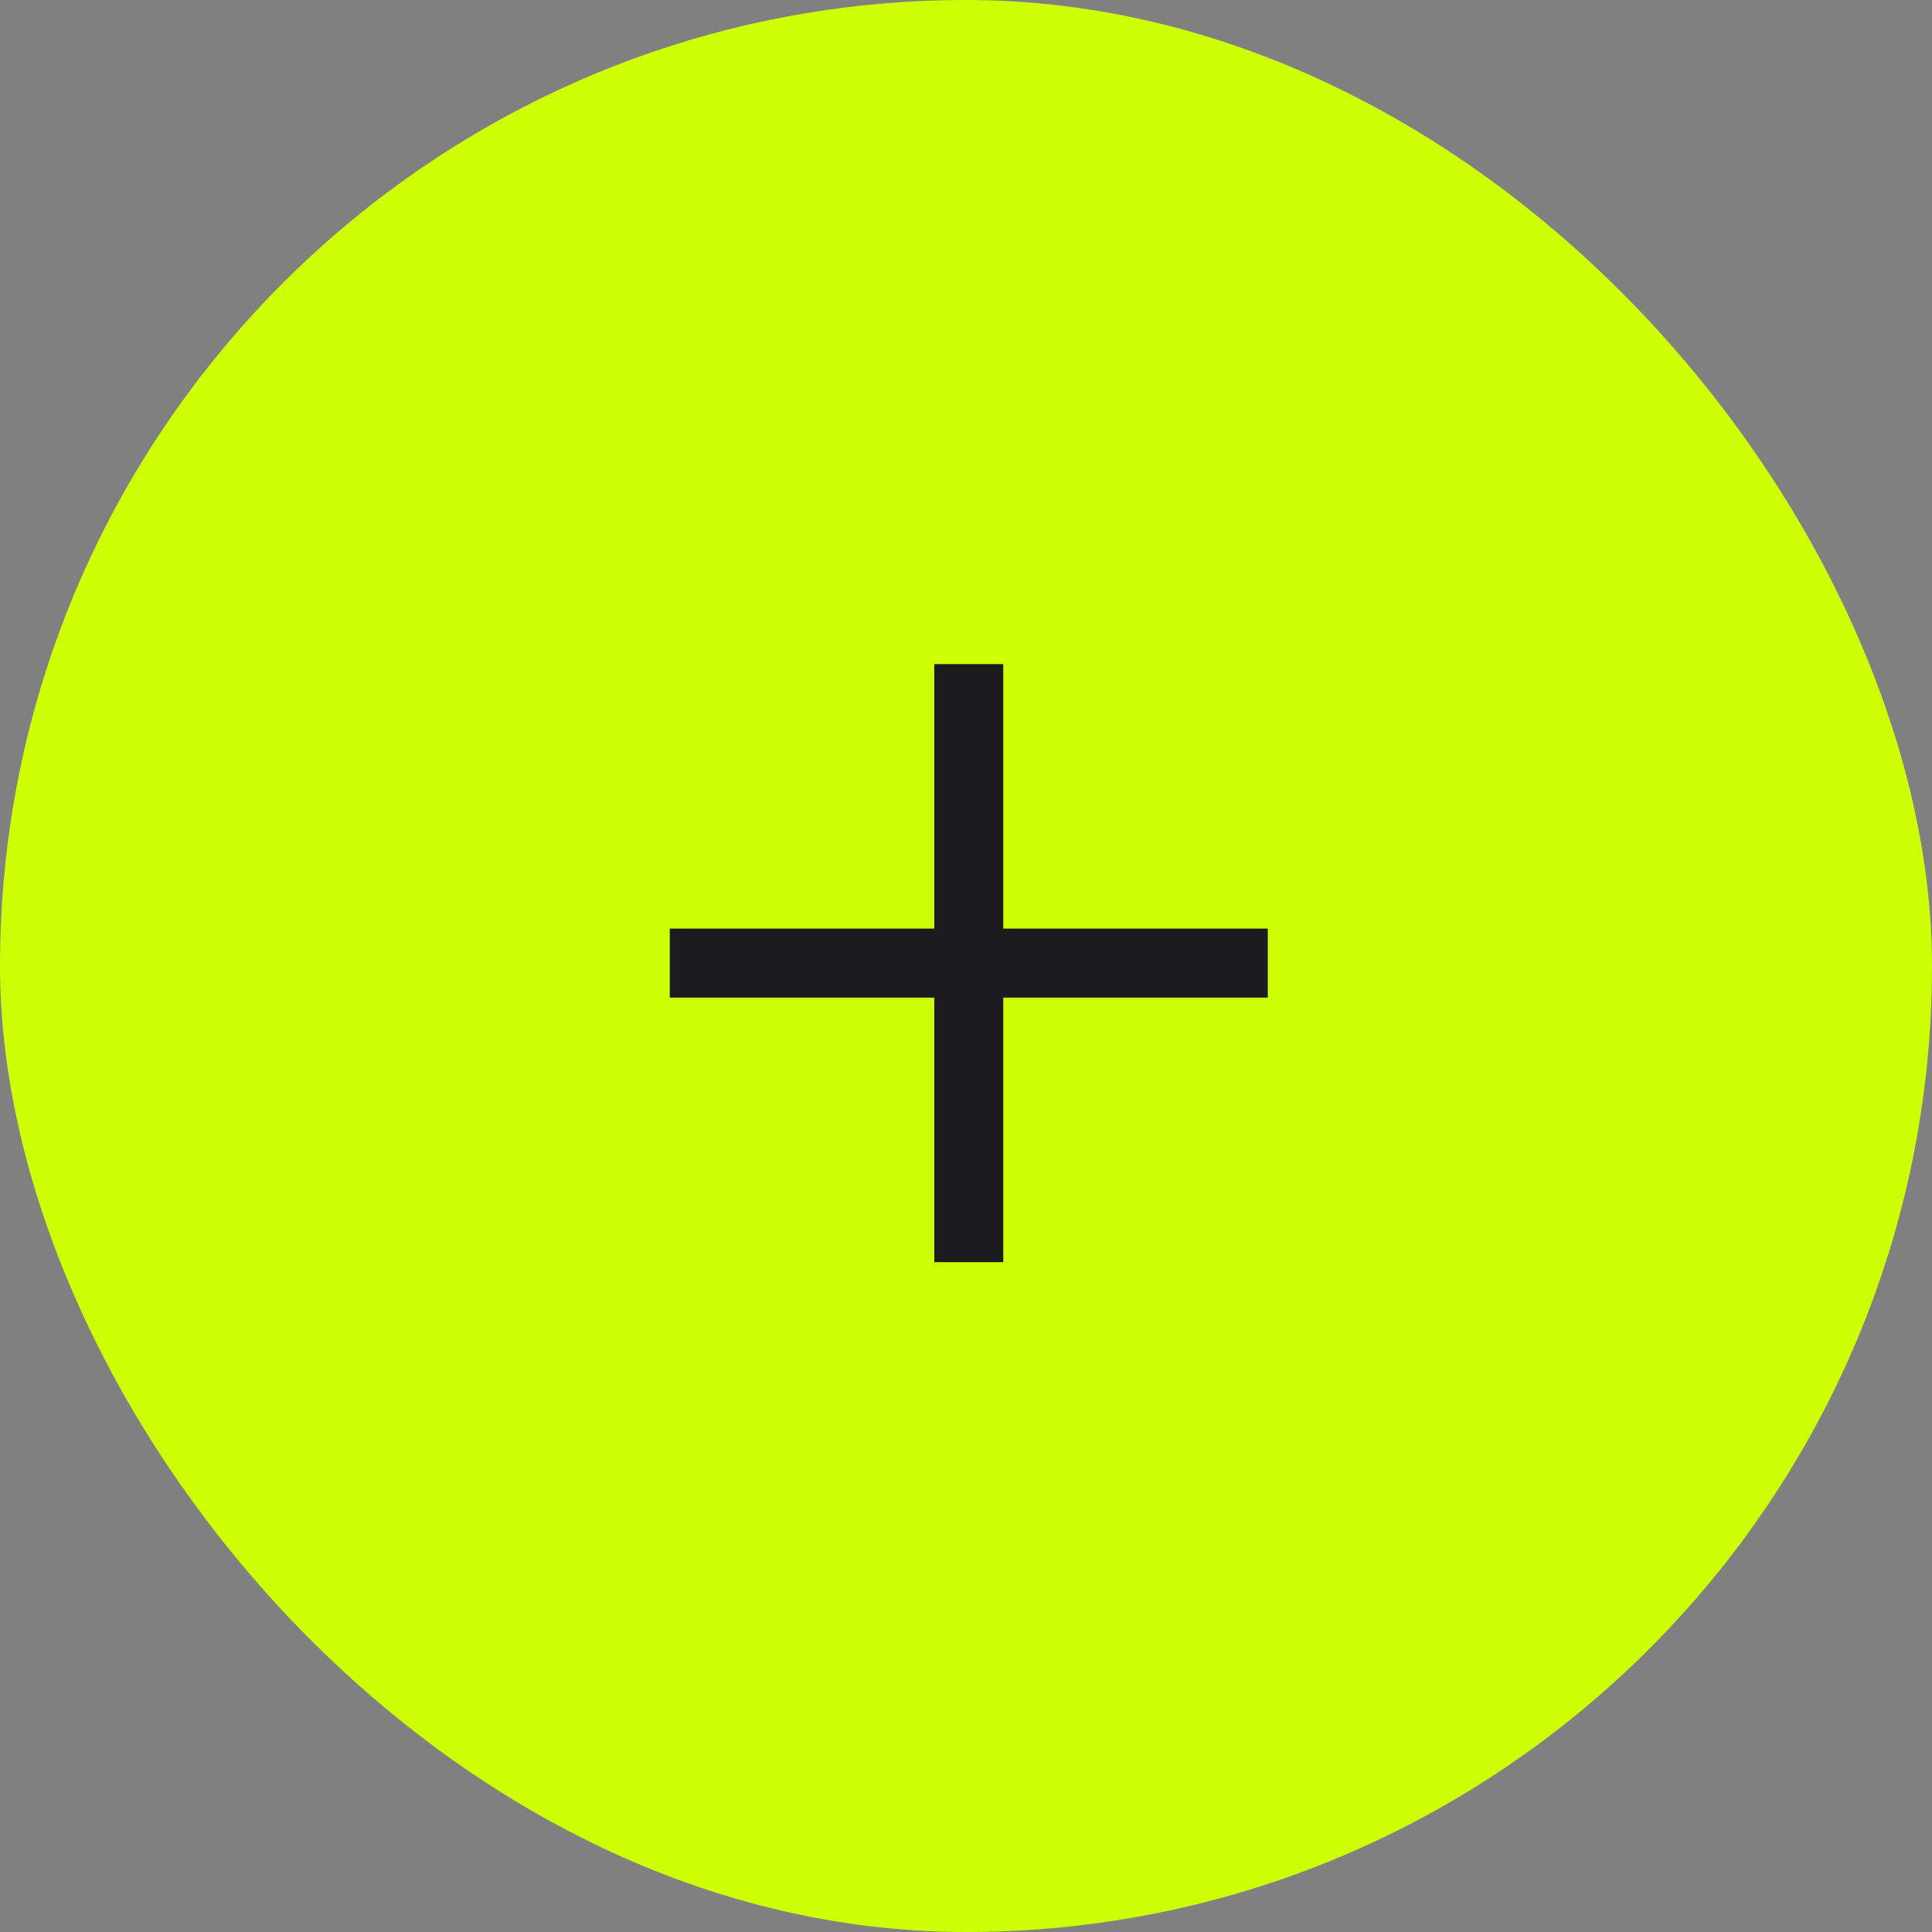 <svg width="28" height="28" viewBox="0 0 28 28" fill="none" xmlns="http://www.w3.org/2000/svg">
<rect x="0" y="0" width="28" height="28" fill="#808080" stroke="none"/>
<rect width="28" height="28" rx="14" fill="#CDFF05"/>
<mask id="mask0_113_51" style="mask-type:alpha" maskUnits="userSpaceOnUse" x="6" y="6" width="20" height="20">
<rect x="6" y="6" width="20" height="20" fill="#D9D9D9"/>
</mask>
<g mask="url(#mask0_113_51)">
<path d="M13.54 14.458H9.707V13.458H13.54V9.625H14.54V13.458H18.374V14.458H14.54V18.292H13.54V14.458Z" fill="#1C1B1F"/>
</g>
</svg>
